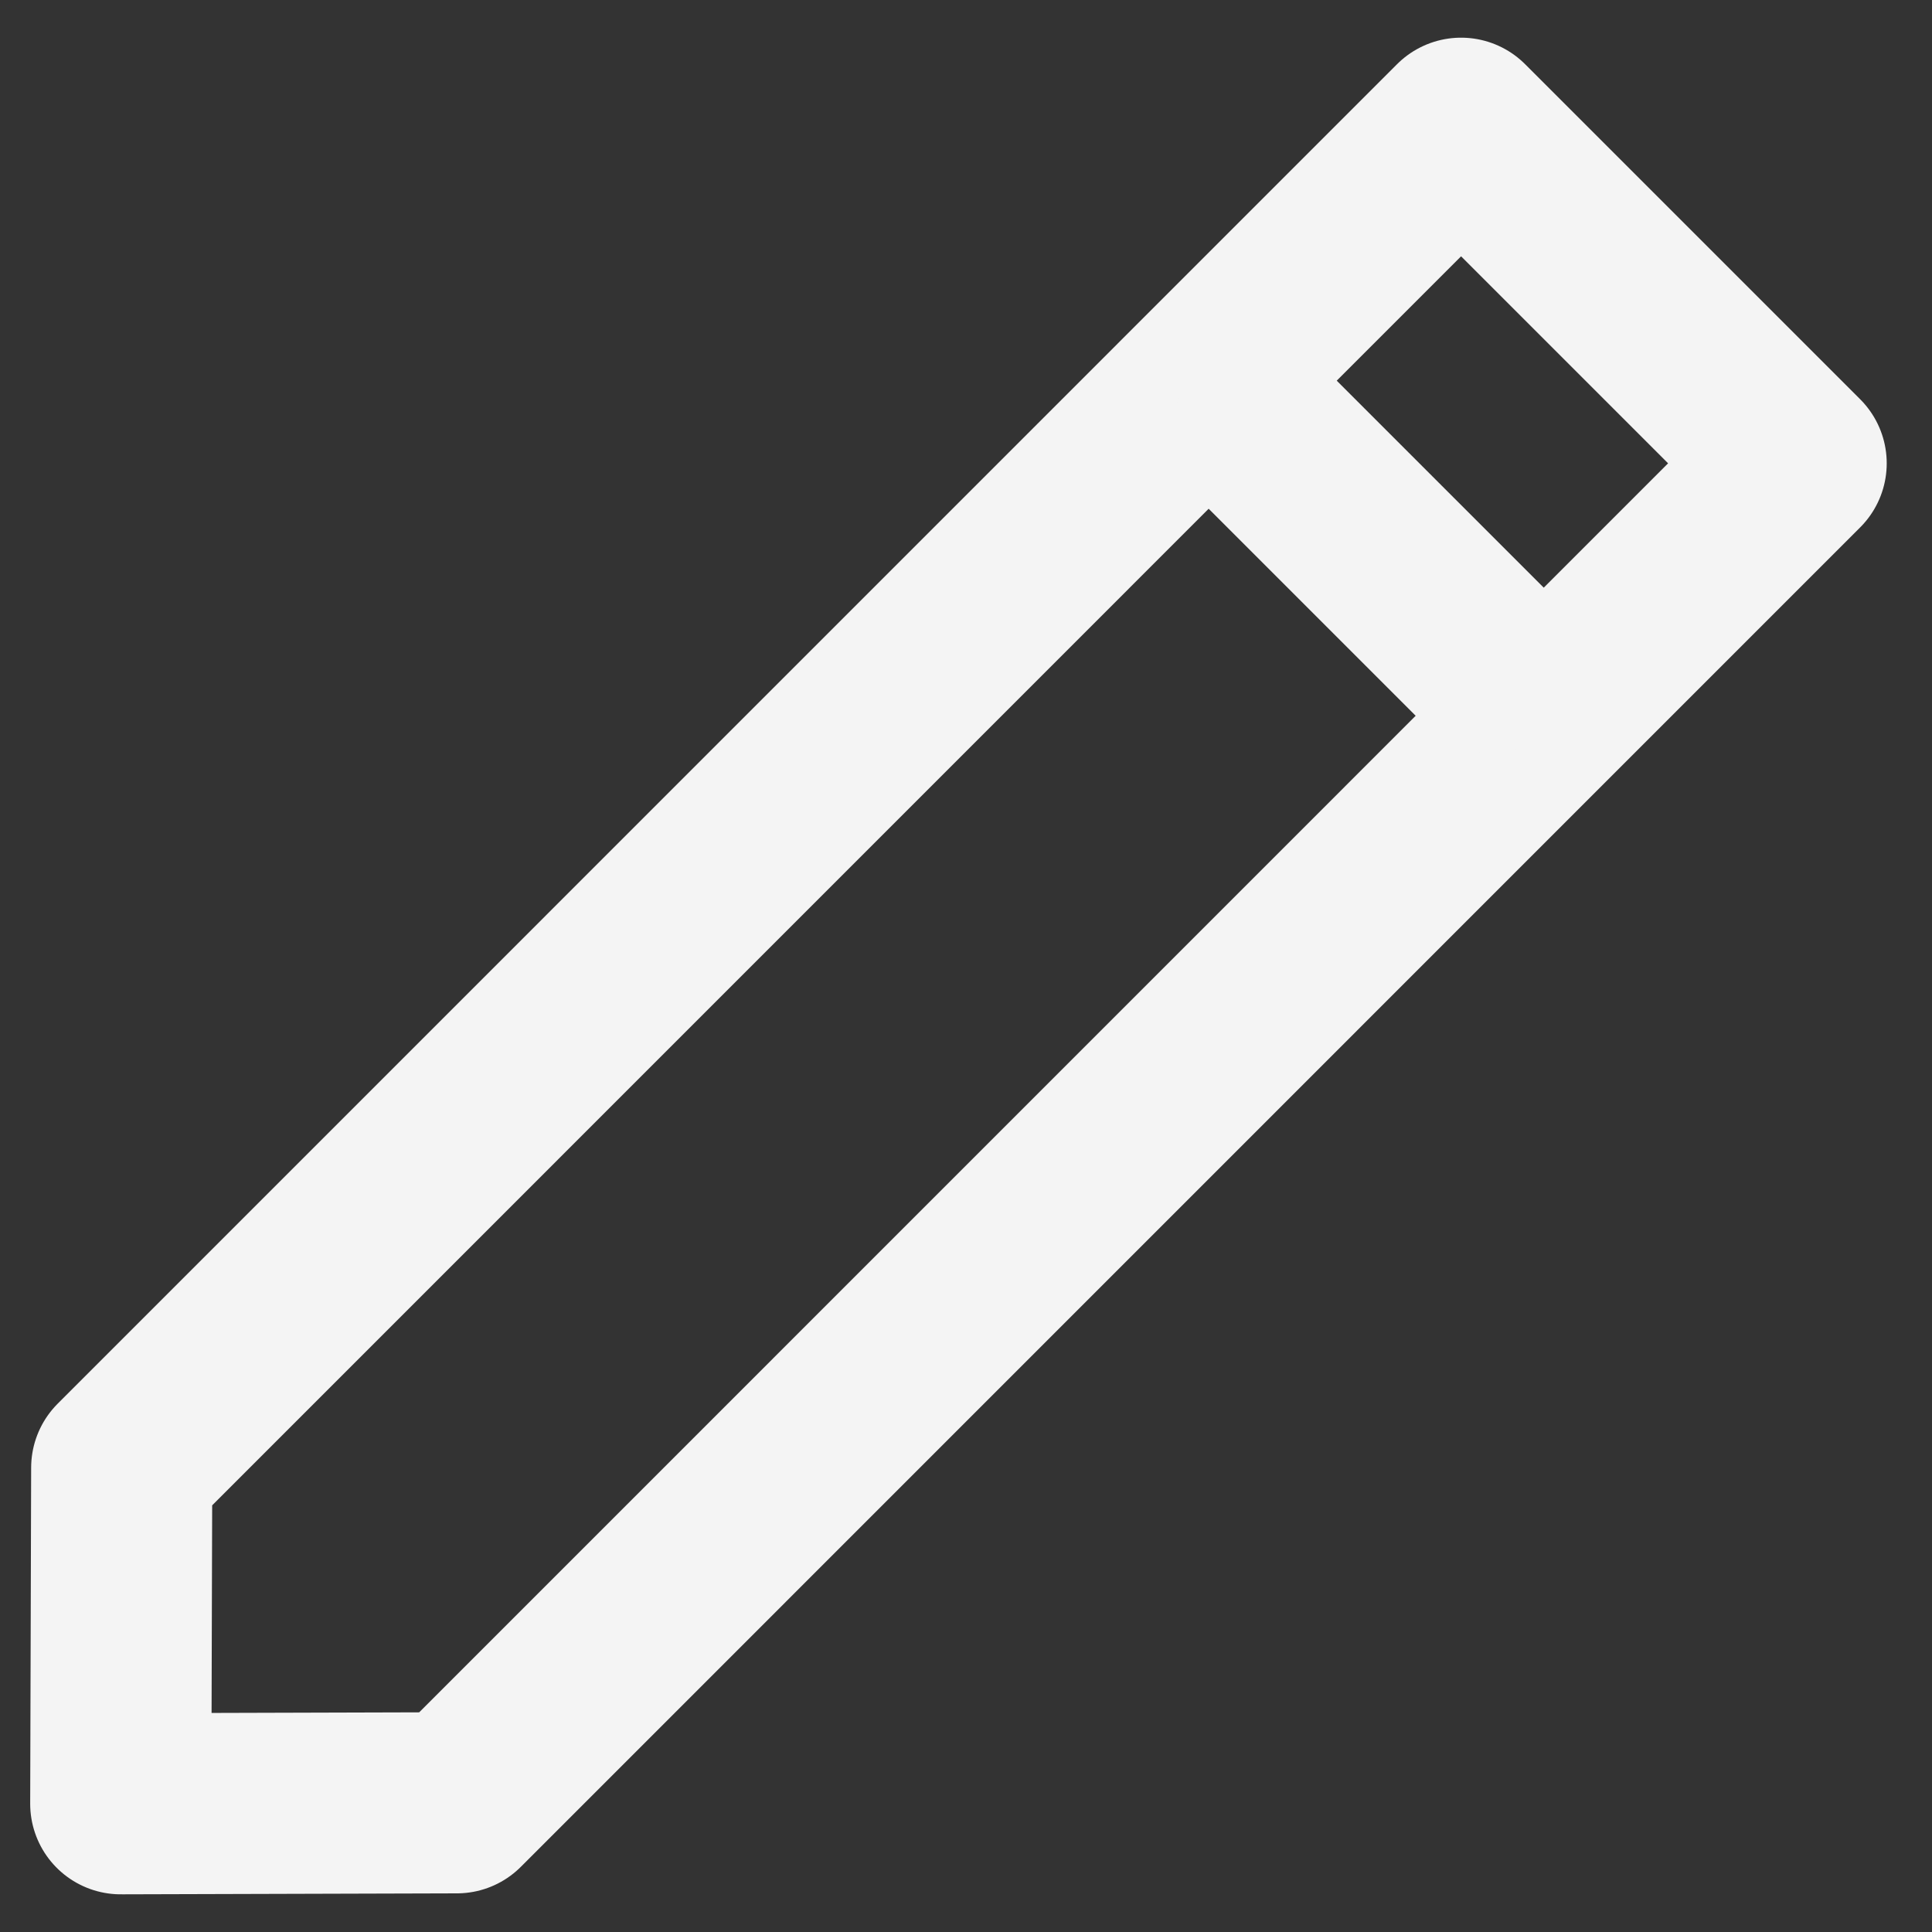 <svg width="16" height="16" viewBox="0 0 16 16" fill="none" xmlns="http://www.w3.org/2000/svg">
<rect x="0" y="0" width="16" height="16" fill="#333333" stroke="none"/>
<path d="M3.783 14.93L14.875 3.837L12.1 1.062L1.008 12.155L1 14.938L3.783 14.93Z" stroke="#F4F4F4" stroke-width="1.5" stroke-linecap="round" stroke-linejoin="round"/>
<path d="M10.451 3.594L12.341 5.484" stroke="#F4F4F4" stroke-width="1.5" stroke-linecap="round" stroke-linejoin="round"/>
</svg>
